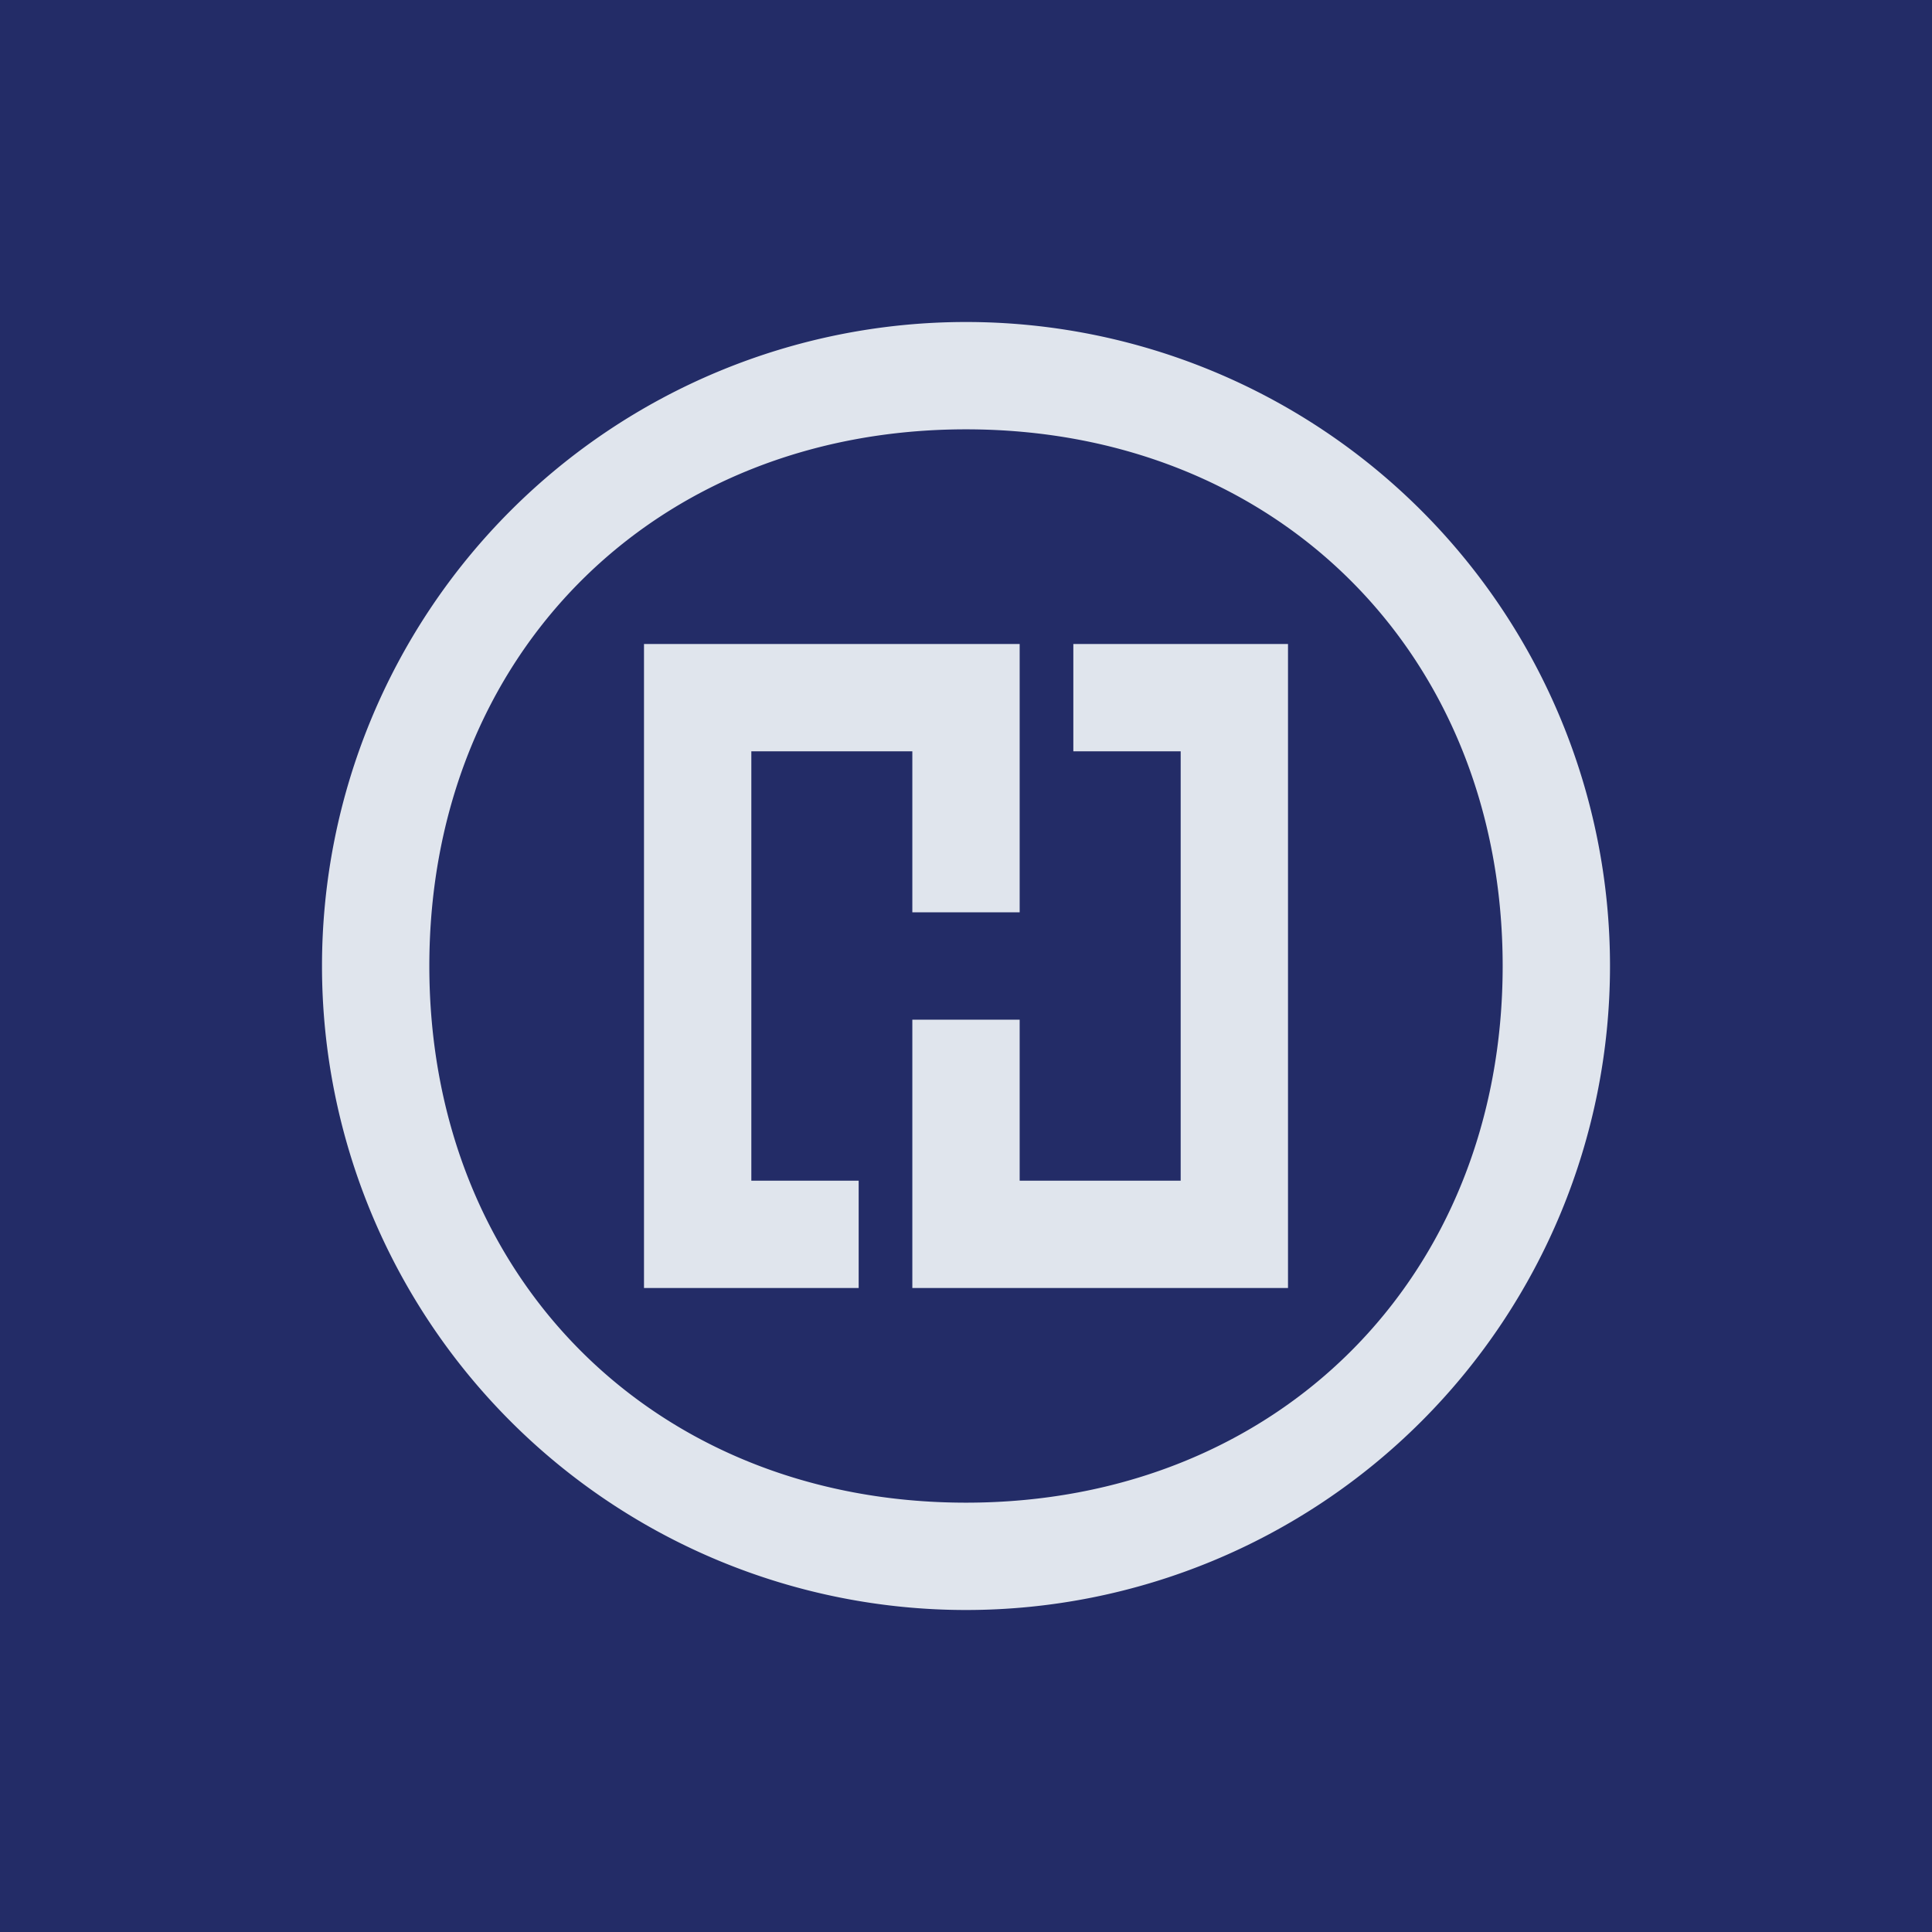 <!-- by TradingView --><svg width="18" height="18" viewBox="0 0 18 18" xmlns="http://www.w3.org/2000/svg"><path fill="#232C67" d="M0 0h18v18H0z"/><path fill-rule="evenodd" d="M14 9c0 2.9-2.1 5-5 5s-5-2.1-5-5 2.1-5 5-5 5 2.1 5 5Zm1 0A6 6 0 1 1 3 9a6 6 0 0 1 12 0Zm-7 3v-1H7V7h1.5v1.5h1V6H6v6h2Zm4-6h-2v1h1v4H9.5V9.5h-1V12H12V6Z" fill="#E0E5ED"/></svg>